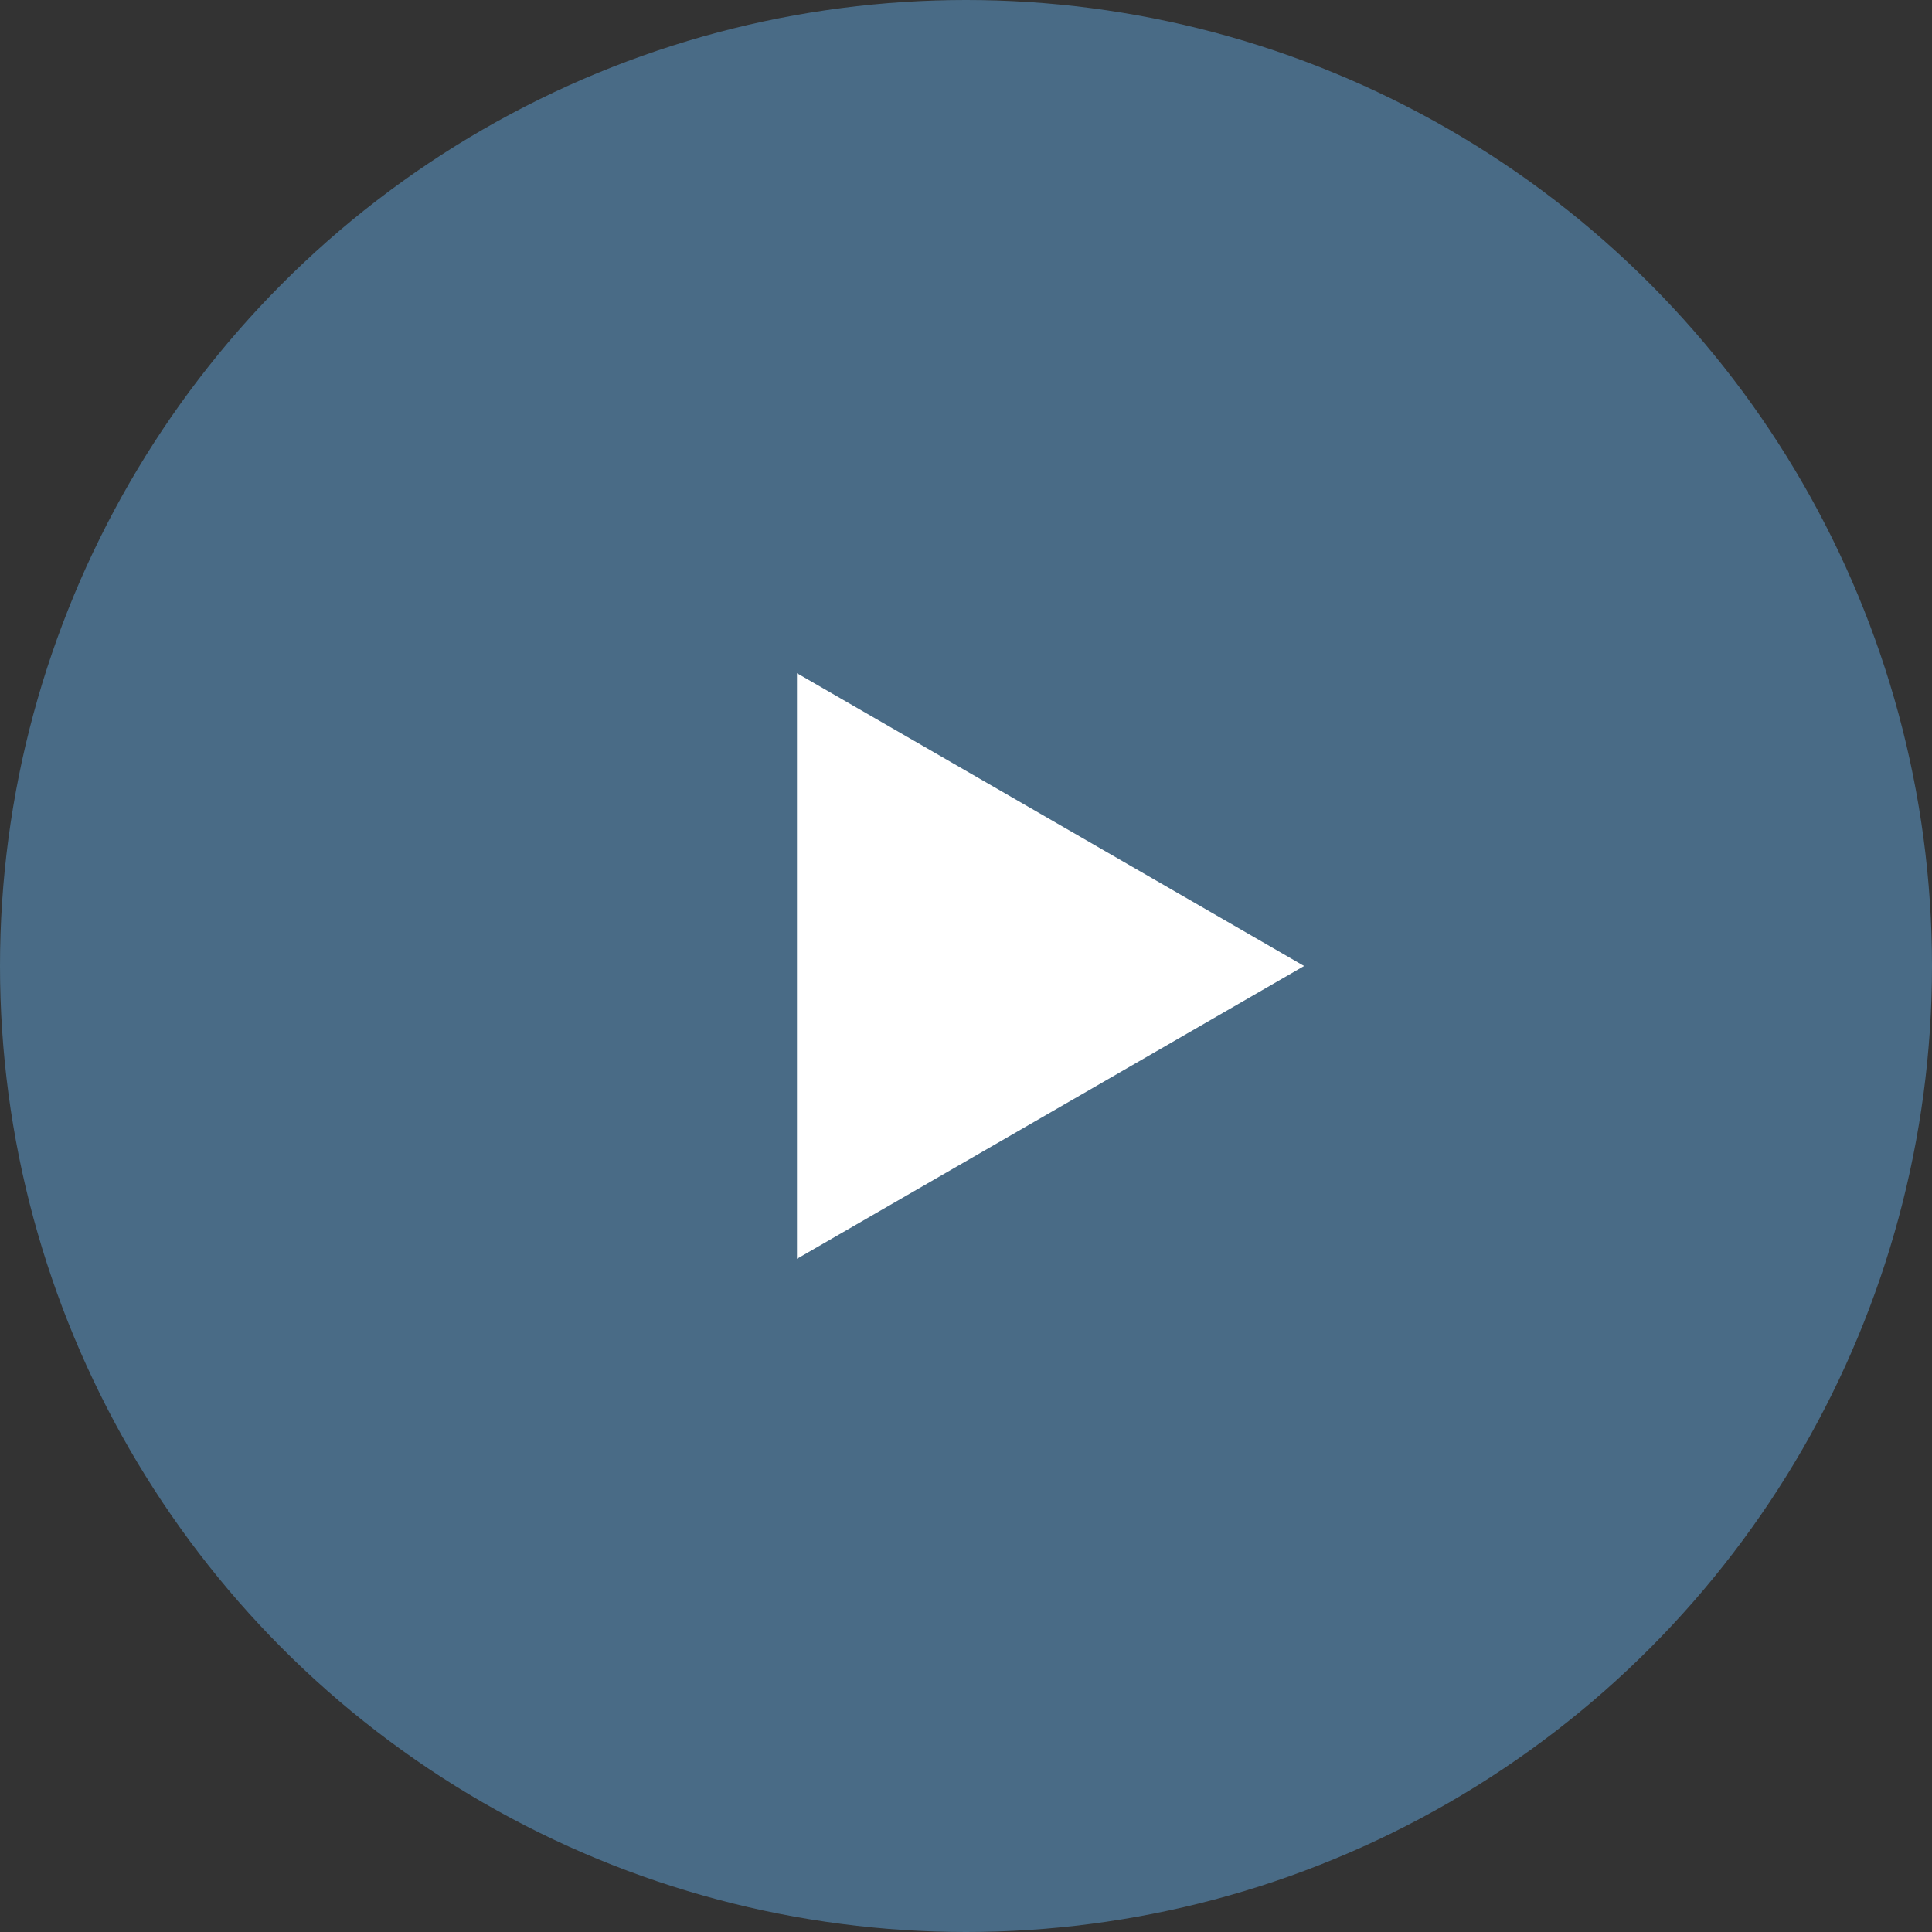 <svg width="40" height="40" viewBox="0 0 40 40" fill="none" xmlns="http://www.w3.org/2000/svg">
<rect x="0" y="0" width="40" height="40" fill="#333333" stroke="none"/>
<circle cx="20" cy="20" r="20" fill="#496B86"/>
<path d="M27 20L16.5 26.062V13.938L27 20Z" fill="white"/>
</svg>
